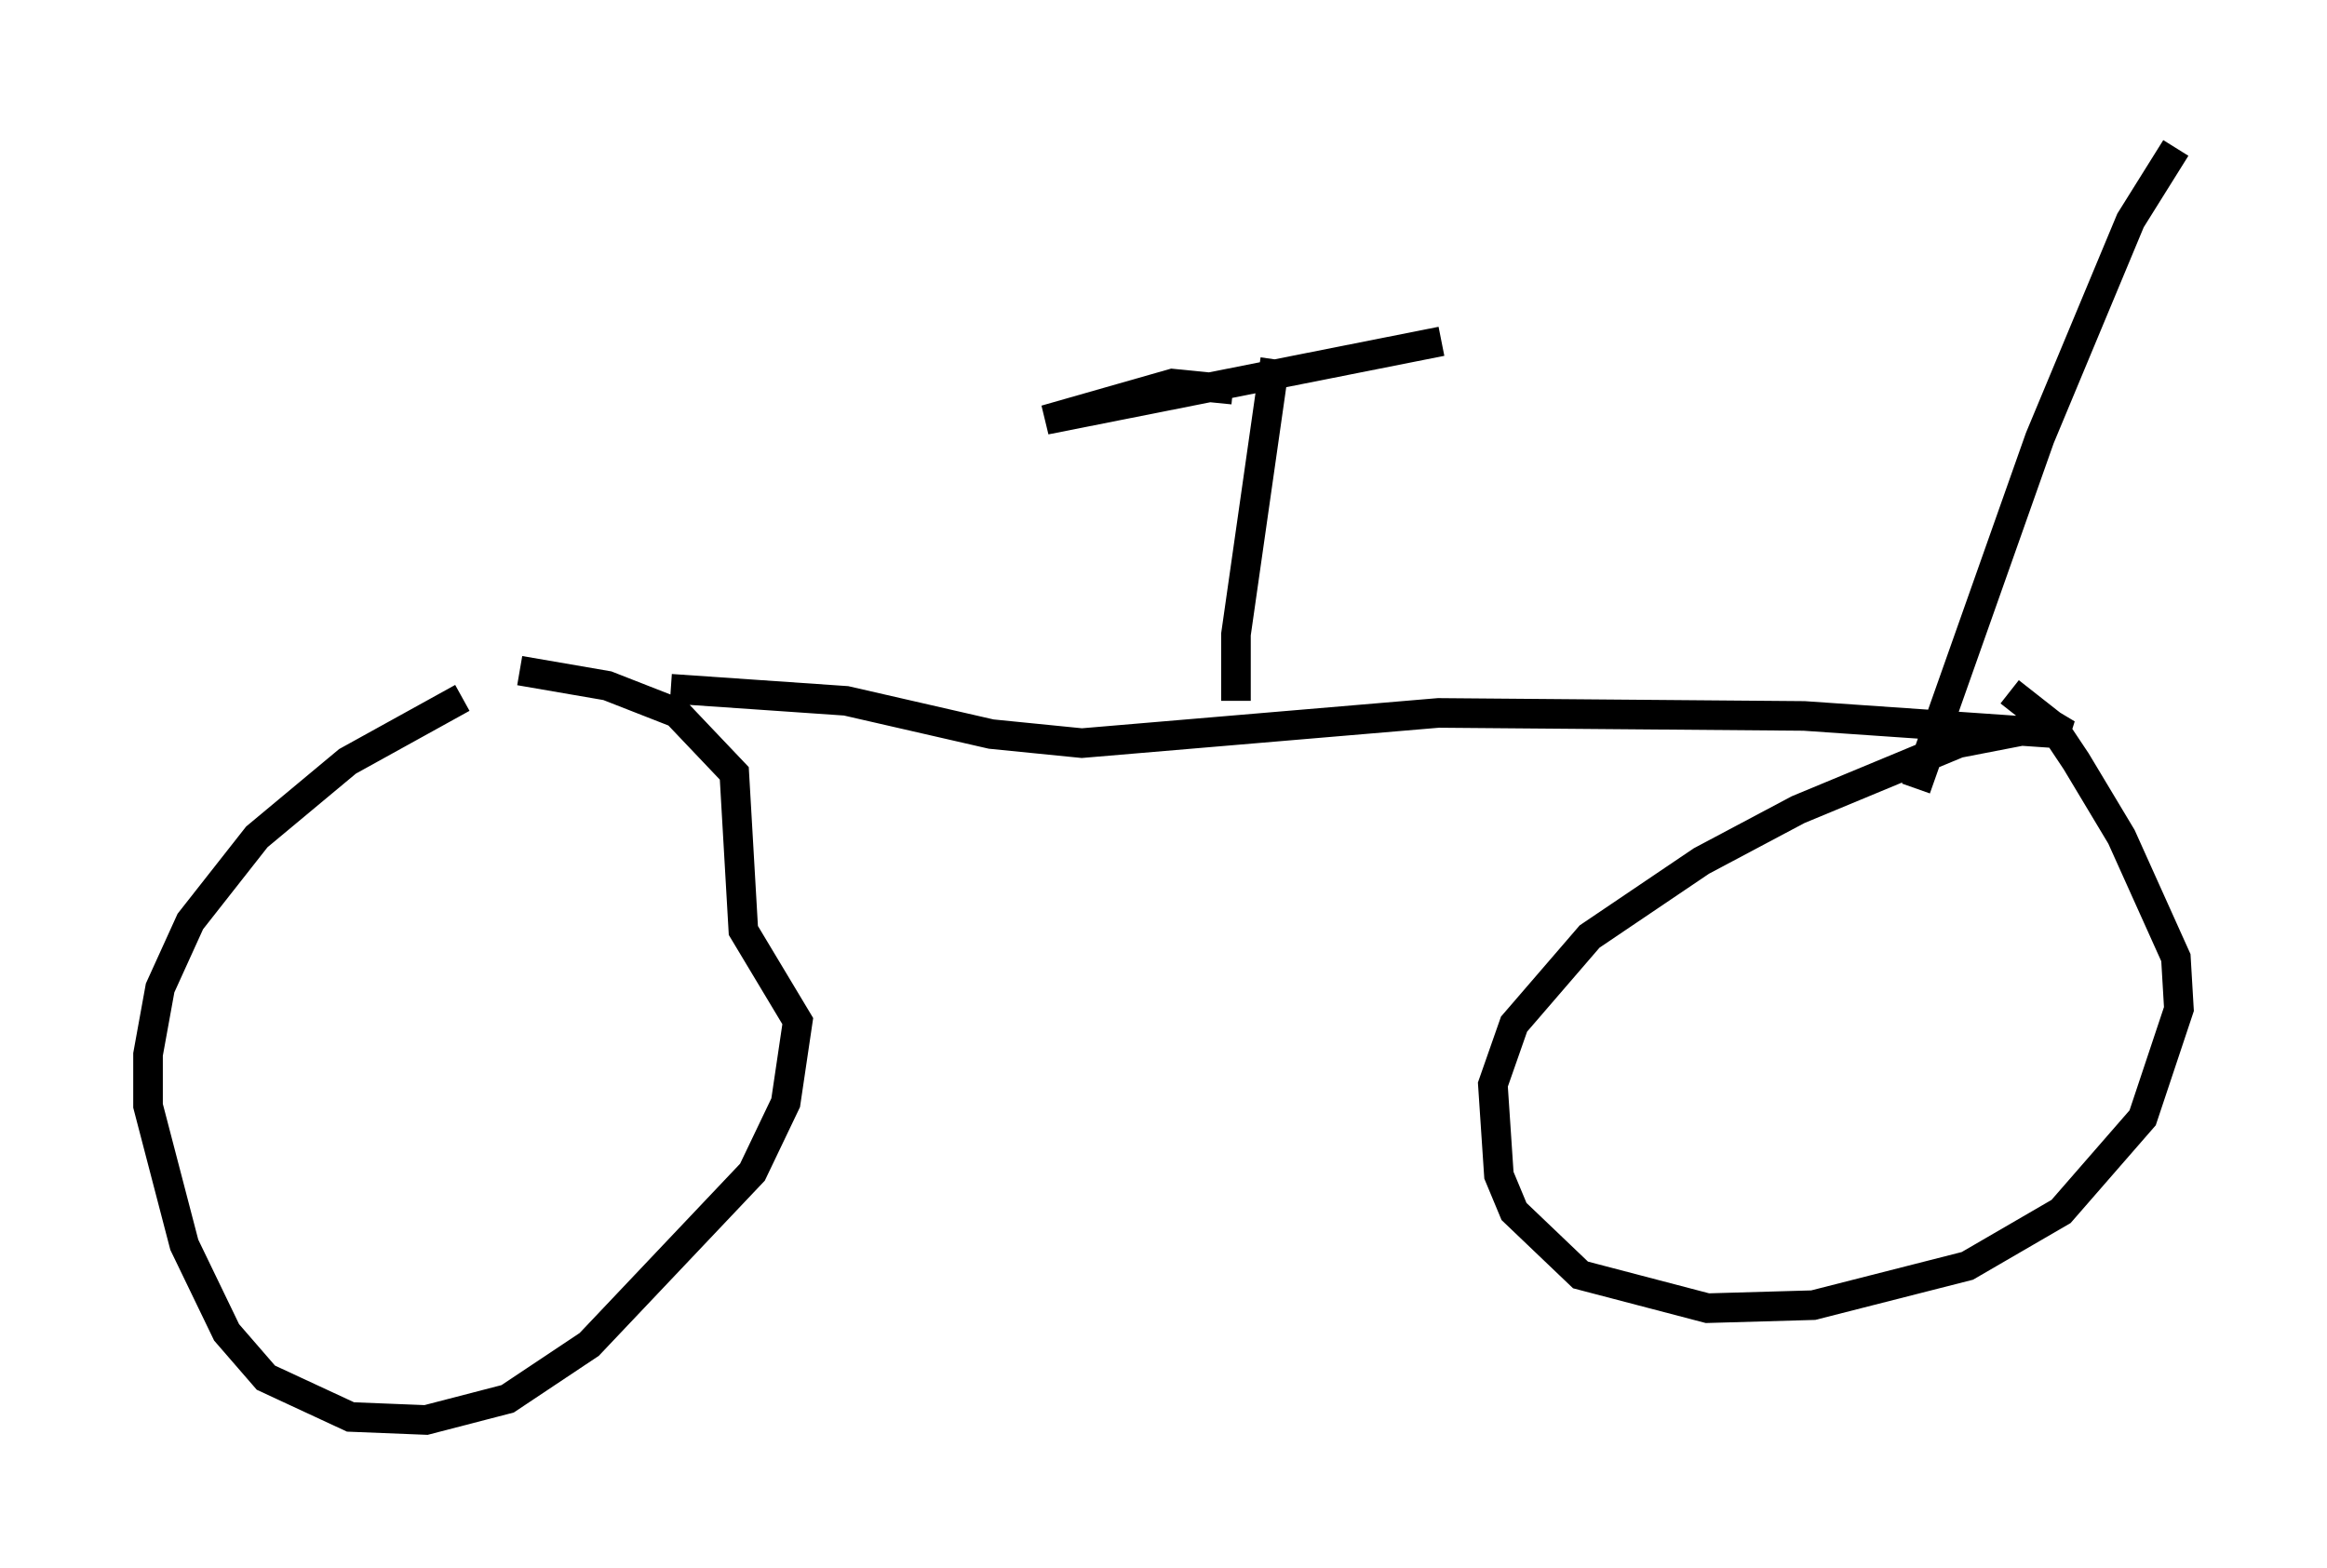 <?xml version="1.0" encoding="utf-8" ?>
<svg baseProfile="full" height="52.978" version="1.1" width="78.601" xmlns="http://www.w3.org/2000/svg" xmlns:ev="http://www.w3.org/2001/xml-events" xmlns:xlink="http://www.w3.org/1999/xlink"><defs /><rect fill="white" height="52.978" width="78.601" x="0" y="0" /><path d="M17.863, 23.375 m-2.246, 0.204 l-3.879, 2.144 -3.063, 2.552 l-2.246, 2.858 -1.021, 2.246 l-0.408, 2.246 0.0, 1.735 l1.225, 4.696 1.429, 2.96 l1.327, 1.531 2.858, 1.327 l2.552, 0.102 2.756, -0.715 l2.756, -1.838 5.513, -5.819 l1.123, -2.348 0.408, -2.756 l-1.838, -3.063 -0.306, -5.308 l-1.94, -2.042 -2.348, -0.919 l-2.96, -0.51 m5.104, 0.613 l5.921, 0.408 4.9, 1.123 l3.063, 0.306 12.046, -1.021 l12.352, 0.102 8.881, 0.613 l-0.51, -0.306 -3.165, 0.613 l-5.41, 2.246 -3.267, 1.735 l-3.777, 2.552 -2.552, 2.96 l-0.715, 2.042 0.204, 3.063 l0.51, 1.225 2.246, 2.144 l4.288, 1.123 3.573, -0.102 l5.206, -1.327 3.165, -1.838 l2.756, -3.165 1.225, -3.675 l-0.102, -1.735 -1.838, -4.083 l-1.531, -2.552 -0.817, -1.225 l-1.429, -1.123 m-26.134, 0.306 l0.0, -2.246 1.327, -9.29 m-1.429, 1.021 l-2.042, -0.204 -4.288, 1.225 l13.373, -2.654 m16.027, 15.109 l4.185, -11.842 3.063, -7.35 l1.531, -2.45 " fill="none" stroke="black" stroke-width="1" /></svg>